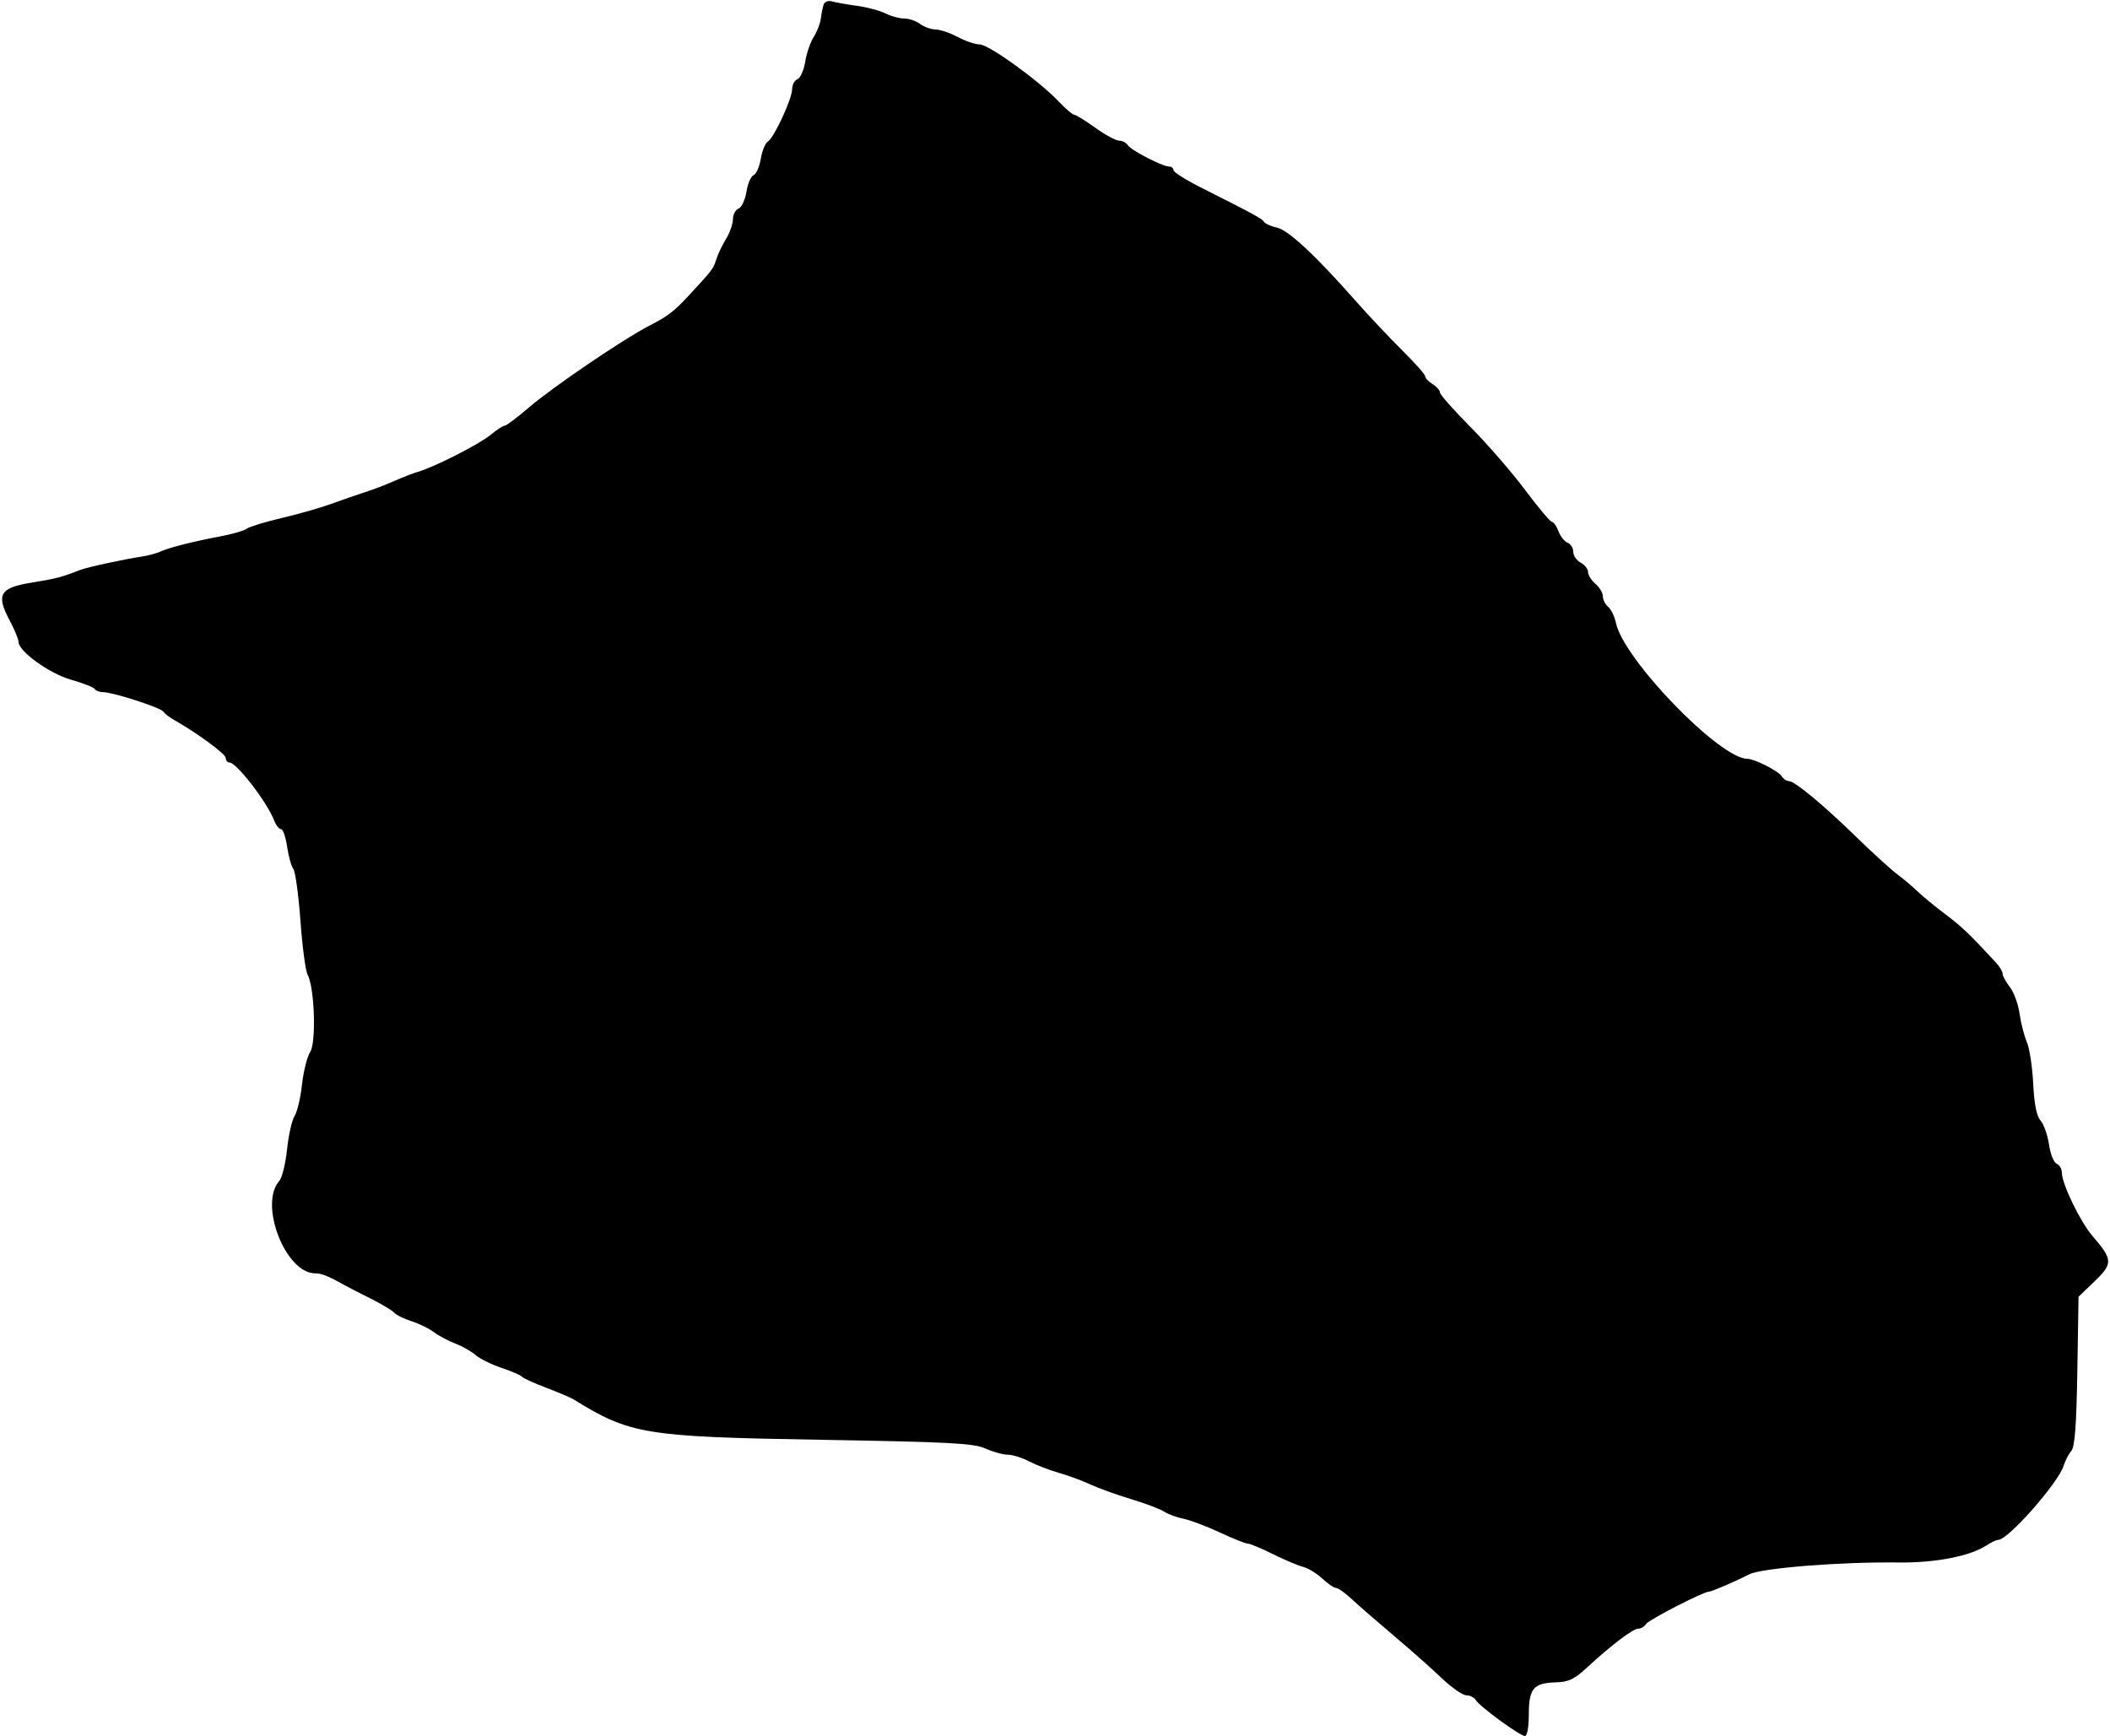 <svg id="svg" version="1.1" xmlns="http://www.w3.org/2000/svg" xmlns:xlink="http://www.w3.org/1999/xlink" width="400" height="329.123" viewBox="0, 0, 400,329.123"><g id="svgg"><path id="path0" d="M156.158 0.829 C 155.979 1.338,155.732 2.544,155.610 3.509 C 155.488 4.474,154.877 6.053,154.253 7.018 C 153.628 7.982,152.906 10.089,152.647 11.699 C 152.388 13.310,151.726 14.800,151.176 15.011 C 150.626 15.222,150.175 16.056,150.175 16.864 C 150.175 18.704,146.739 26.134,145.561 26.842 C 145.079 27.132,144.475 28.607,144.220 30.121 C 143.964 31.634,143.349 33.028,142.854 33.218 C 142.358 33.408,141.752 34.820,141.507 36.354 C 141.261 37.889,140.585 39.328,140.004 39.551 C 139.423 39.773,138.946 40.676,138.945 41.557 C 138.943 42.437,138.351 44.127,137.629 45.311 C 136.907 46.496,136.078 48.233,135.788 49.171 C 135.233 50.967,135.093 51.151,130.509 56.100 C 127.796 59.029,126.580 59.957,123.158 61.712 C 118.247 64.231,104.747 73.397,100.231 77.280 C 98.042 79.162,95.989 80.703,95.669 80.705 C 95.349 80.707,94.140 81.495,92.982 82.457 C 90.855 84.223,82.373 88.537,79.242 89.445 C 78.308 89.716,76.281 90.501,74.737 91.190 C 73.193 91.879,70.667 92.845,69.123 93.338 C 67.579 93.830,64.737 94.814,62.807 95.526 C 60.877 96.237,56.667 97.439,53.451 98.196 C 50.236 98.953,47.236 99.867,46.785 100.228 C 46.334 100.588,44.228 101.214,42.105 101.618 C 36.599 102.666,32.152 103.783,30.526 104.526 C 29.754 104.879,28.175 105.313,27.018 105.492 C 23.181 106.083,16.513 107.538,15.088 108.096 C 11.667 109.434,10.603 109.710,6.043 110.447 C -0.026 111.428,-0.787 112.697,1.791 117.544 C 2.736 119.322,3.509 121.180,3.509 121.674 C 3.509 123.484,9.393 127.723,13.509 128.877 C 15.749 129.506,17.750 130.292,17.955 130.624 C 18.160 130.956,18.888 131.228,19.572 131.228 C 21.423 131.228,30.459 134.149,30.958 134.908 C 31.195 135.270,32.033 135.932,32.820 136.379 C 37.377 138.972,42.780 142.929,42.792 143.684 C 42.800 144.167,43.120 144.561,43.503 144.561 C 44.848 144.561,50.668 152.119,51.979 155.568 C 52.319 156.462,52.901 157.193,53.273 157.193 C 53.645 157.193,54.166 158.693,54.431 160.526 C 54.697 162.360,55.226 164.251,55.607 164.729 C 55.988 165.207,56.593 169.628,56.953 174.554 C 57.312 179.479,57.925 184.084,58.314 184.788 C 59.629 187.160,59.979 197.637,58.804 199.441 C 58.227 200.328,57.529 203.105,57.252 205.614 C 56.976 208.123,56.342 210.807,55.843 211.579 C 55.344 212.351,54.704 215.193,54.420 217.895 C 54.136 220.596,53.476 223.287,52.954 223.873 C 49.029 228.283,54.111 241.404,59.743 241.404 C 60.952 241.404,62.307 241.948,65.263 243.621 C 65.842 243.949,68.053 245.084,70.175 246.143 C 72.298 247.203,74.351 248.430,74.737 248.870 C 75.123 249.310,76.603 250.038,78.026 250.489 C 79.450 250.939,81.344 251.864,82.237 252.543 C 83.129 253.223,84.965 254.203,86.316 254.722 C 87.667 255.241,89.404 256.225,90.175 256.908 C 90.947 257.591,93.158 258.682,95.088 259.333 C 97.018 259.984,98.754 260.735,98.947 261.003 C 99.140 261.271,101.193 262.207,103.509 263.082 C 105.825 263.957,108.193 264.965,108.772 265.324 C 119.468 271.940,122.256 272.397,155.439 272.960 C 180.073 273.379,184.586 273.617,186.820 274.619 C 188.255 275.263,190.154 275.789,191.040 275.789 C 191.927 275.789,193.753 276.361,195.098 277.059 C 196.443 277.757,198.965 278.728,200.702 279.218 C 202.439 279.707,205.123 280.696,206.667 281.415 C 208.211 282.134,211.680 283.386,214.378 284.197 C 217.075 285.008,219.917 286.082,220.693 286.583 C 221.470 287.084,223.125 287.693,224.372 287.937 C 225.618 288.181,228.684 289.337,231.184 290.506 C 233.685 291.675,236.078 292.632,236.501 292.632 C 236.925 292.632,239.075 293.526,241.278 294.619 C 243.482 295.713,246.069 296.808,247.028 297.054 C 247.987 297.299,249.627 298.299,250.671 299.276 C 251.716 300.253,252.891 301.053,253.283 301.053 C 253.675 301.053,255.031 302.020,256.296 303.202 C 257.561 304.385,261.123 307.483,264.211 310.088 C 267.298 312.693,271.375 316.304,273.270 318.114 C 275.164 319.923,277.280 321.404,277.971 321.404 C 278.663 321.404,279.481 321.821,279.790 322.332 C 280.530 323.557,288.155 329.123,289.093 329.123 C 289.518 329.123,289.825 327.393,289.825 324.998 C 289.825 320.112,290.726 319.054,294.976 318.948 C 297.312 318.890,298.455 318.357,300.702 316.281 C 305.408 311.932,309.556 308.772,310.558 308.772 C 311.081 308.772,311.762 308.366,312.070 307.869 C 312.558 307.085,322.928 301.754,323.966 301.754 C 324.480 301.754,328.966 299.825,331.579 298.480 C 333.921 297.274,348.909 296.084,360.000 296.223 C 366.875 296.309,373.477 295.022,376.574 292.993 C 377.466 292.408,378.483 291.930,378.835 291.930 C 380.684 291.930,390.229 281.096,391.212 277.881 C 391.505 276.924,392.157 275.667,392.661 275.088 C 393.333 274.317,393.639 270.259,393.807 259.937 L 394.035 245.838 397.113 242.882 C 400.582 239.551,400.542 238.786,396.657 234.297 C 394.379 231.664,390.877 224.426,390.877 222.349 C 390.877 221.612,390.436 220.839,389.897 220.633 C 389.358 220.426,388.699 218.778,388.431 216.970 C 388.164 215.163,387.447 213.128,386.839 212.448 C 386.084 211.605,385.639 209.369,385.441 205.430 C 385.281 202.251,384.738 198.702,384.235 197.544 C 383.731 196.386,383.109 193.961,382.852 192.155 C 382.595 190.348,381.769 188.088,381.017 187.132 C 380.265 186.175,379.649 185.048,379.649 184.626 C 379.649 184.205,379.096 183.263,378.421 182.534 C 373.328 177.034,371.872 175.644,368.772 173.315 C 366.842 171.866,364.492 169.935,363.550 169.024 C 362.608 168.114,360.871 166.648,359.690 165.768 C 358.510 164.887,355.018 161.708,351.930 158.703 C 345.523 152.467,340.212 148.070,339.085 148.070 C 338.662 148.070,338.063 147.658,337.754 147.155 C 337.151 146.171,332.593 143.860,331.257 143.860 C 326.034 143.860,307.801 125.020,306.346 118.119 C 306.087 116.891,305.421 115.510,304.867 115.050 C 304.313 114.590,303.860 113.691,303.860 113.052 C 303.860 112.414,303.228 111.350,302.456 110.689 C 301.684 110.028,301.053 109.022,301.053 108.453 C 301.053 107.883,300.421 107.080,299.649 106.667 C 298.877 106.254,298.246 105.329,298.246 104.612 C 298.246 103.895,297.767 103.124,297.182 102.900 C 296.598 102.676,295.816 101.695,295.445 100.720 C 295.075 99.745,294.518 98.947,294.209 98.947 C 293.900 98.947,291.602 96.213,289.104 92.870 C 286.606 89.528,281.956 84.170,278.772 80.964 C 275.588 77.758,272.982 74.811,272.982 74.415 C 272.982 74.020,272.351 73.302,271.579 72.820 C 270.807 72.338,270.175 71.669,270.175 71.335 C 270.175 71.000,268.202 68.773,265.789 66.384 C 263.377 63.996,259.460 59.838,257.084 57.143 C 249.443 48.479,244.242 43.627,242.085 43.153 C 240.947 42.904,239.839 42.412,239.622 42.062 C 239.238 41.439,237.969 40.749,227.544 35.488 C 224.746 34.076,222.456 32.619,222.456 32.250 C 222.456 31.881,222.096 31.579,221.656 31.579 C 220.392 31.579,214.445 28.515,213.825 27.545 C 213.516 27.062,212.764 26.667,212.154 26.667 C 211.544 26.667,209.506 25.561,207.626 24.211 C 205.746 22.860,203.954 21.754,203.645 21.754 C 203.335 21.754,201.994 20.607,200.664 19.206 C 196.947 15.289,187.430 8.421,185.718 8.421 C 184.878 8.421,183.011 7.789,181.571 7.018 C 180.131 6.246,178.241 5.604,177.371 5.592 C 176.501 5.579,175.176 5.106,174.427 4.539 C 173.678 3.972,172.320 3.509,171.410 3.509 C 170.500 3.509,168.902 3.076,167.860 2.547 C 166.818 2.018,164.386 1.369,162.456 1.104 C 160.526 0.839,158.393 0.460,157.716 0.263 C 157.039 0.065,156.338 0.320,156.158 0.829 " stroke="none" fill="#000000" fill-rule="evenodd"></path></g></svg>